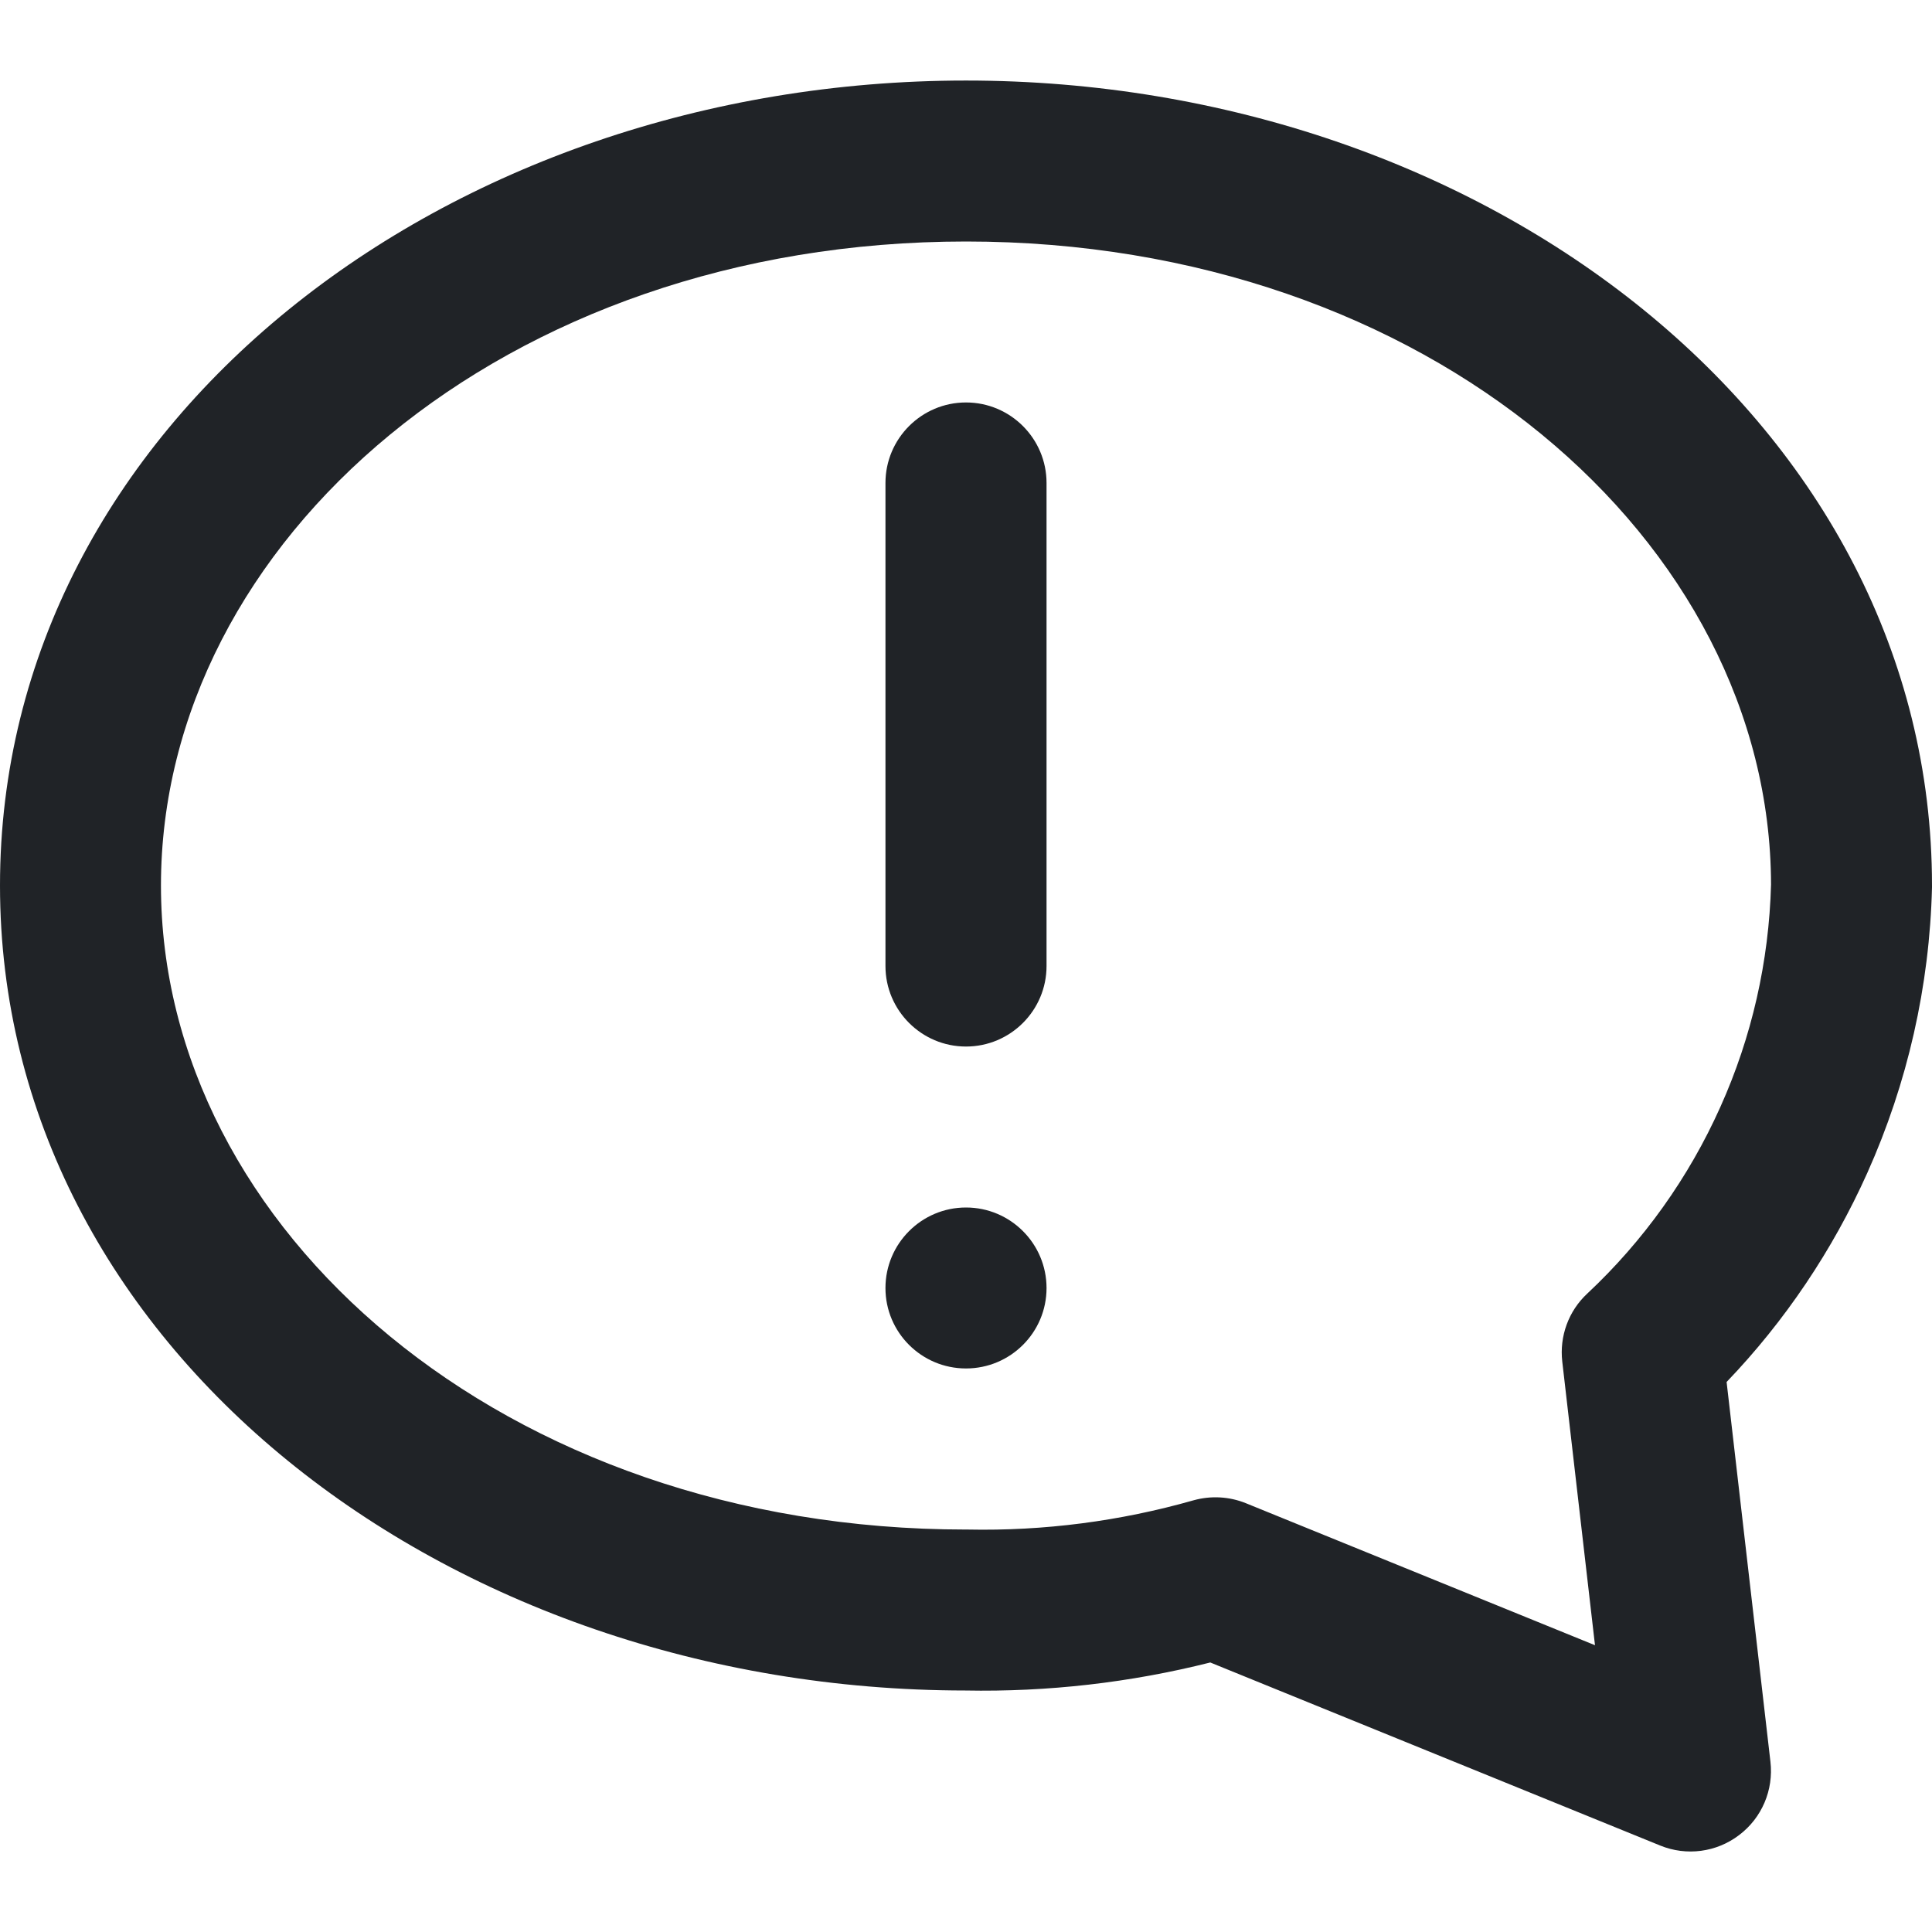 <svg width="16" height="16" viewBox="0 0 16 16" fill="none" xmlns="http://www.w3.org/2000/svg">
<g clip-path="url(#clip0_3_3327)">
<path fill-rule="evenodd" clip-rule="evenodd" d="M0 7.333C0 3.513 3.697 0.667 8 0.667C12.303 0.667 16 3.513 16 7.333L16 7.349C15.98 8.165 15.798 8.969 15.464 9.714C15.177 10.354 14.783 10.94 14.299 11.445L14.662 14.59C14.689 14.824 14.591 15.055 14.403 15.197C14.216 15.34 13.967 15.373 13.749 15.284L10.023 13.768C9.36 13.935 8.677 14.013 7.993 14C3.693 13.997 0 11.152 0 7.333ZM8 2C4.17 2 1.333 4.487 1.333 7.333C1.333 10.179 4.17 12.667 8 12.667L8.014 12.667C8.646 12.68 9.276 12.598 9.884 12.425C10.027 12.385 10.18 12.393 10.318 12.449L13.209 13.625L12.938 11.276C12.914 11.066 12.99 10.857 13.145 10.713C13.611 10.277 13.986 9.751 14.247 9.168C14.508 8.588 14.65 7.961 14.667 7.325C14.661 4.483 11.827 2 8 2Z" fill="#202327"/>
<path fill-rule="evenodd" clip-rule="evenodd" d="M8 3.333C8.368 3.333 8.667 3.632 8.667 4V8C8.667 8.368 8.368 8.667 8 8.667C7.632 8.667 7.333 8.368 7.333 8V4C7.333 3.632 7.632 3.333 8 3.333Z" fill="#202327"/>
<path d="M8 11.333C8.368 11.333 8.667 11.035 8.667 10.667C8.667 10.299 8.368 10 8 10C7.632 10 7.333 10.299 7.333 10.667C7.333 11.035 7.632 11.333 8 11.333Z" fill="#202327"/>
</g>
<defs>
<clipPath id="clip0_3_3327">
<rect width="16" height="16" fill="white"/>
</clipPath>
</defs>
</svg>
